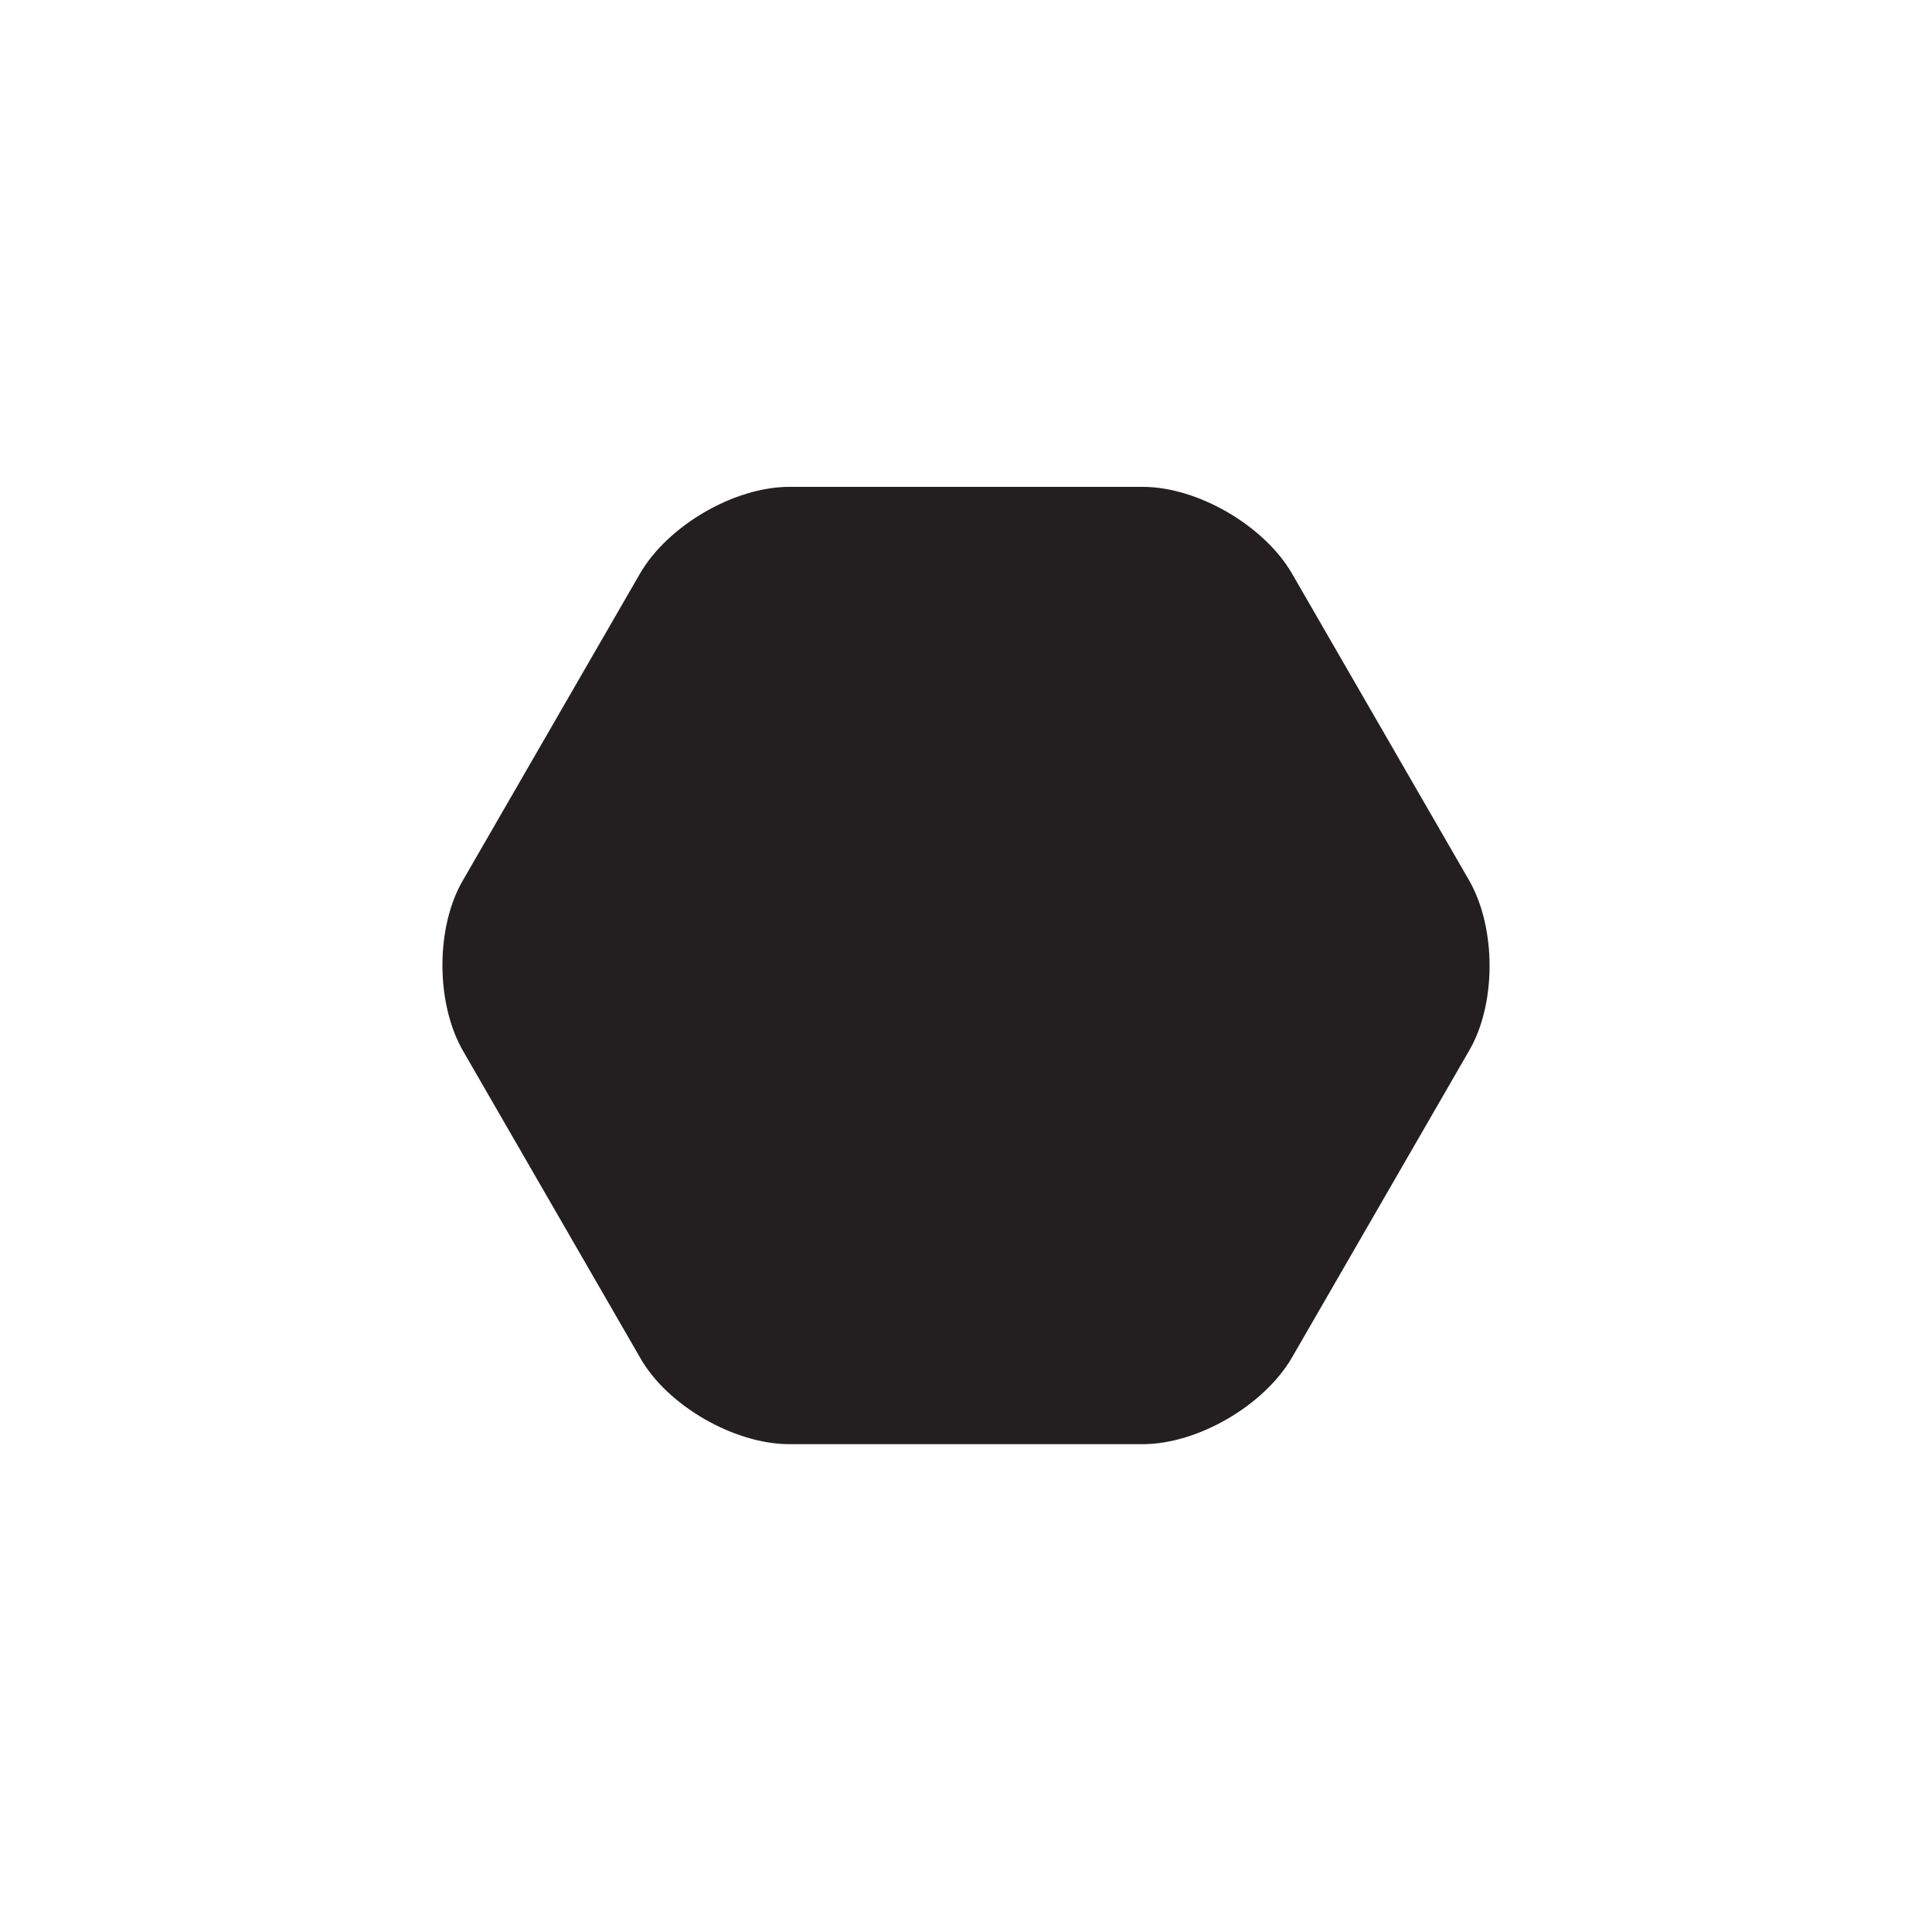 <?xml version="1.0" encoding="utf-8"?>
<!-- Generator: Adobe Illustrator 19.0.0, SVG Export Plug-In . SVG Version: 6.00 Build 0)  -->
<svg version="1.1" id="Layer_1" xmlns="http://www.w3.org/2000/svg" xmlns:xlink="http://www.w3.org/1999/xlink" x="0px" y="0px"
	 viewBox="0 0 200 200" style="enable-background:new 0 0 200 200;" xml:space="preserve">
<style type="text/css">
	.st0{fill:#231F20;}
	.st1{fill:none;stroke:#231F20;stroke-miterlimit:10;}
</style>
<g id="XMLID_1_">
	<path id="XMLID_12_" class="st0" d="M81.7,149c-5.5,0-12.3-3.9-15-8.7l-18.3-31.7c-2.8-4.8-2.8-12.6,0-17.3l18.3-31.7
		c2.8-4.8,9.5-8.7,15-8.7h36.6c5.5,0,12.2,3.9,15,8.7l18.3,31.7c2.8,4.8,2.8,12.6,0,17.3l-18.3,31.7c-2.8,4.8-9.5,8.7-15,8.7H81.7z"
		/>
	<path id="XMLID_11_" class="st1" d="M81.7,149c-5.5,0-12.3-3.9-15-8.7l-18.3-31.7c-2.8-4.8-2.8-12.6,0-17.3l18.3-31.7
		c2.8-4.8,9.5-8.7,15-8.7h36.6c5.5,0,12.2,3.9,15,8.7l18.3,31.7c2.8,4.8,2.8,12.6,0,17.3l-18.3,31.7c-2.8,4.8-9.5,8.7-15,8.7H81.7z"
		/>
</g>
</svg>
